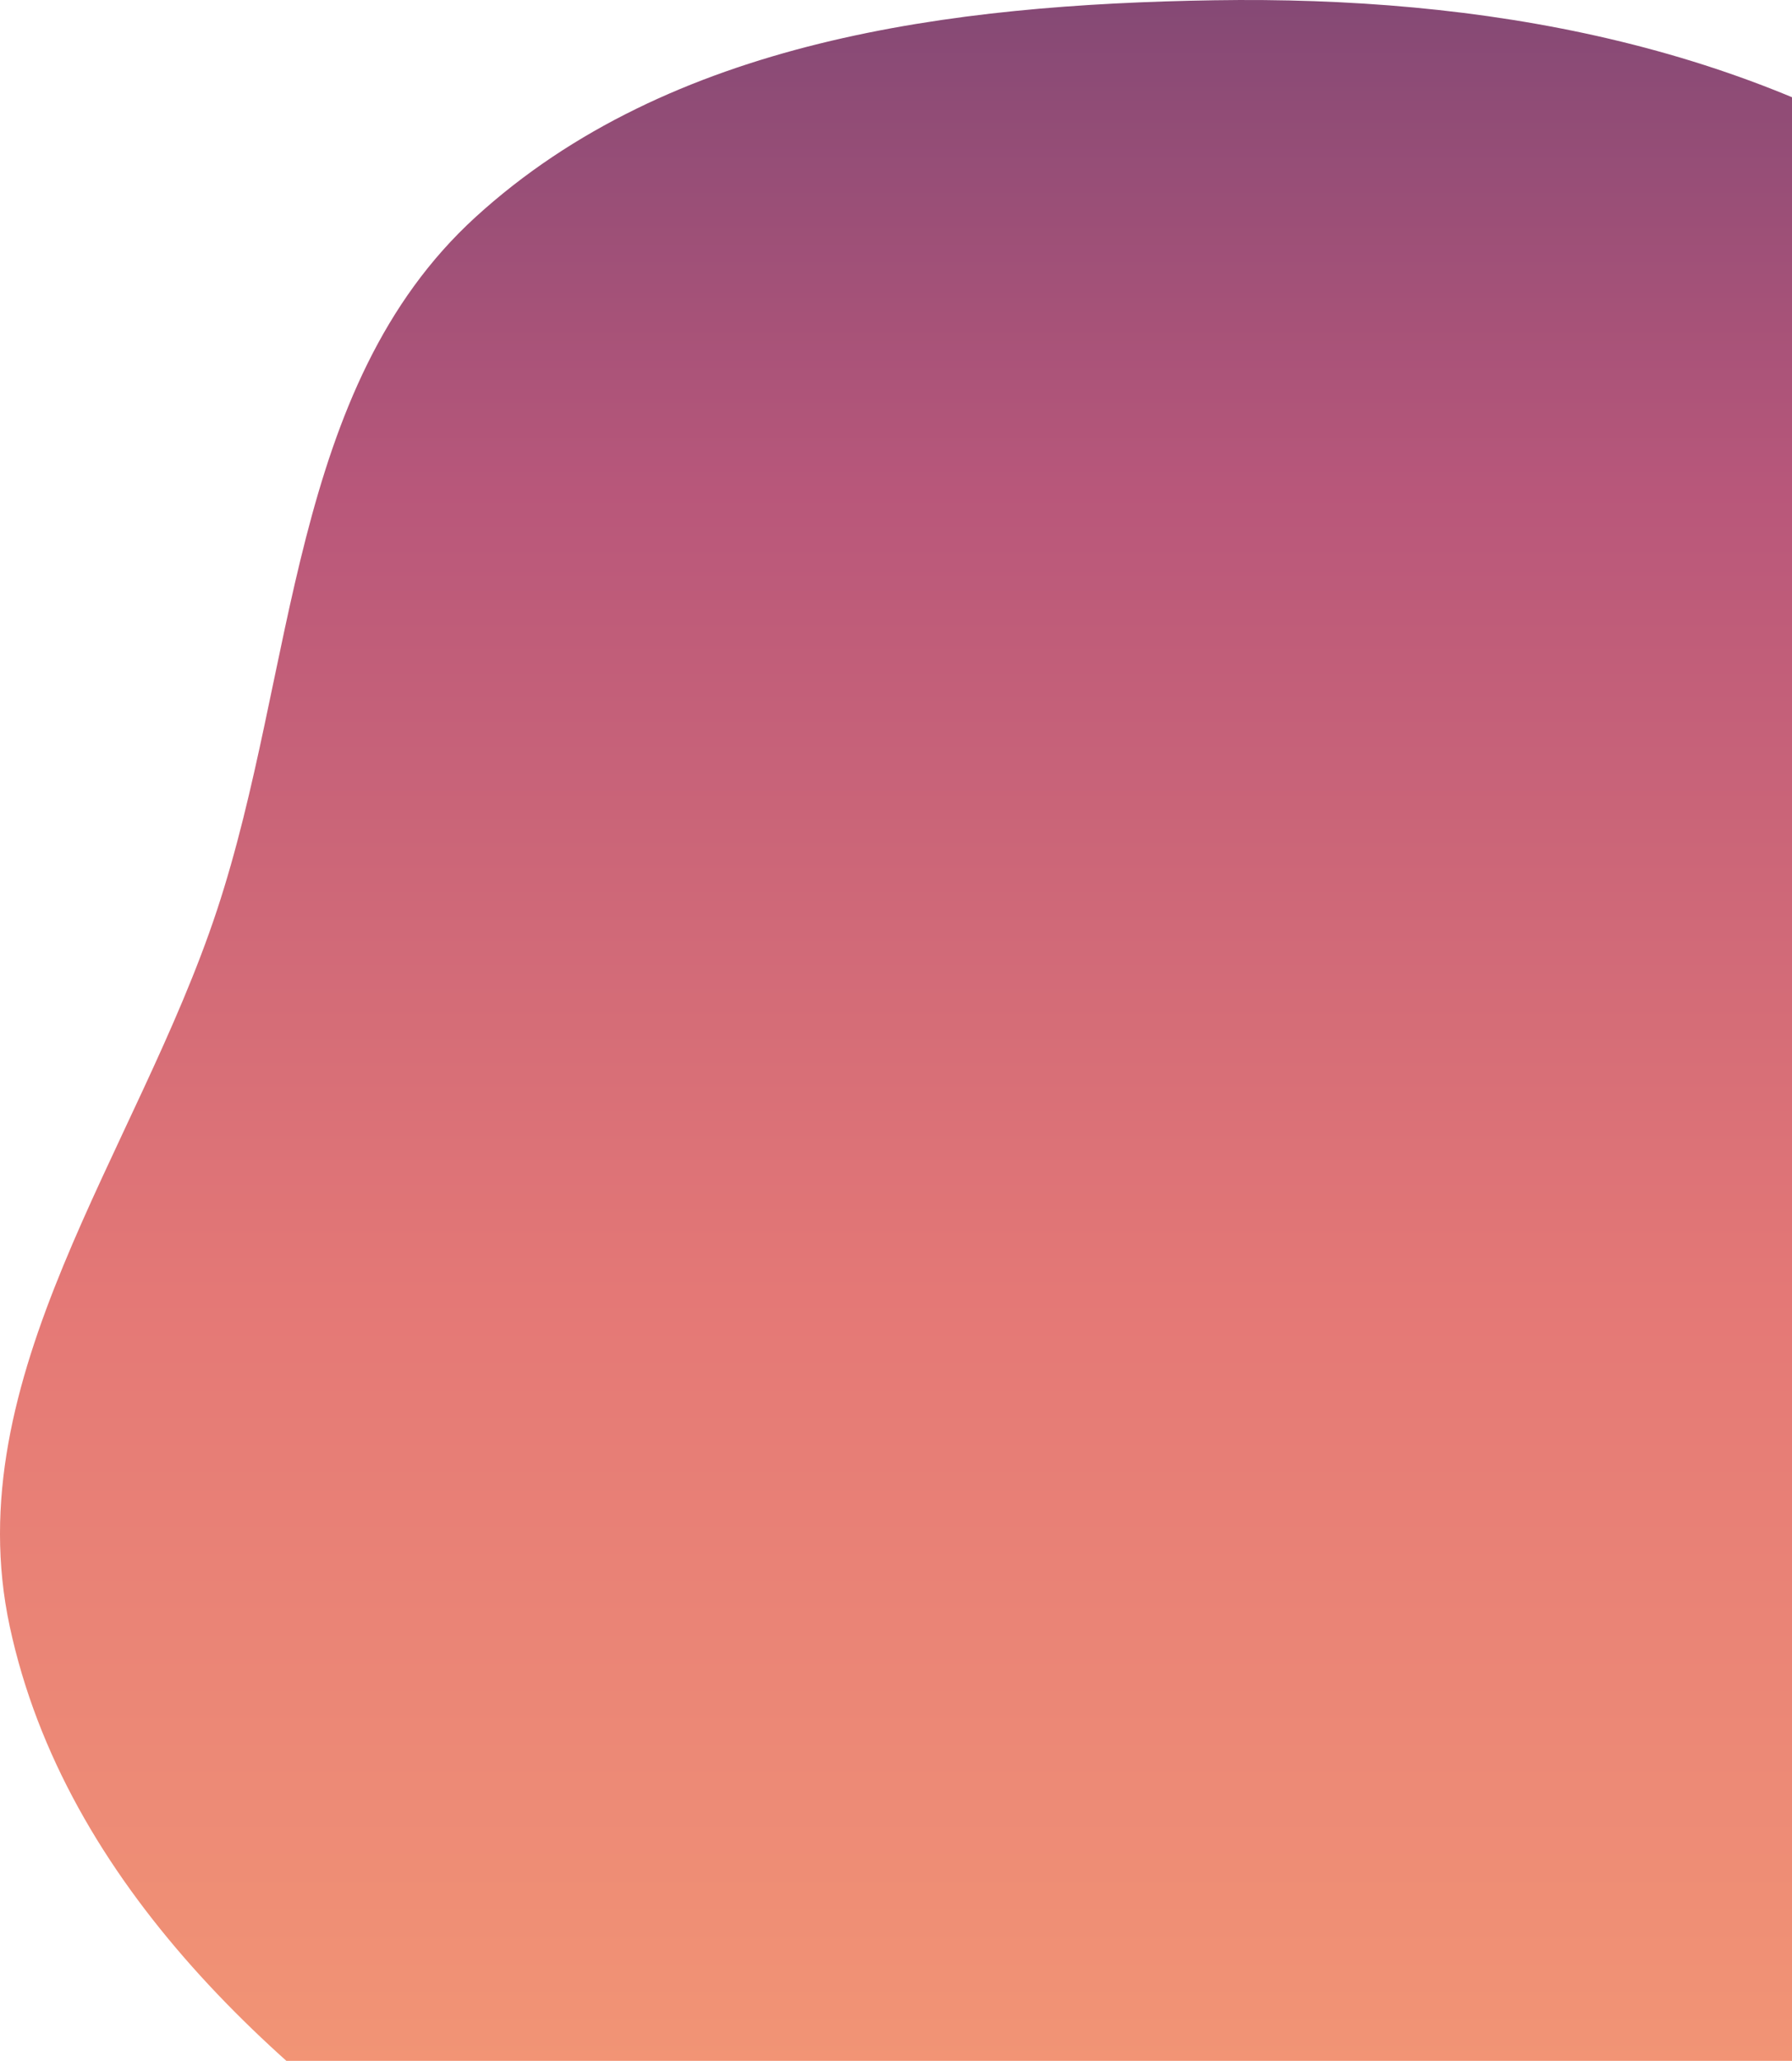 <svg width="749" height="861" viewBox="0 0 749 861" fill="none" xmlns="http://www.w3.org/2000/svg">
<path fill-rule="evenodd" clip-rule="evenodd" d="M507.482 0.109C618.88 -1.67 731.32 17.994 823.434 80.701C917.424 144.686 995.528 238.101 1020.19 349.14C1043.79 455.415 1002.41 563.826 952.174 660.398C908.266 744.81 830.789 799.264 755.685 857.645C677.661 918.296 605.482 993.495 507.482 1006.07C402.671 1019.53 296.925 985.428 208.26 927.908C116.095 868.118 27.138 786.943 4.064 679.49C-18.28 575.436 57.261 481.358 90.674 380.317C123.841 280.021 120.752 161.854 198.777 90.681C280.01 16.581 397.572 1.865 507.482 0.109Z" fill="url(#paint0_linear_35_16)"/>
<defs>
<linearGradient id="paint0_linear_35_16" x1="513.5" y1="0" x2="513.5" y2="1009" gradientUnits="userSpaceOnUse">
<stop stop-color="#854975"/>
<stop offset="0.203" stop-color="#B8577A"/>
<stop offset="0.536" stop-color="#E47876"/>
<stop offset="1" stop-color="#F8A175"/>
</linearGradient>
</defs>
</svg>
